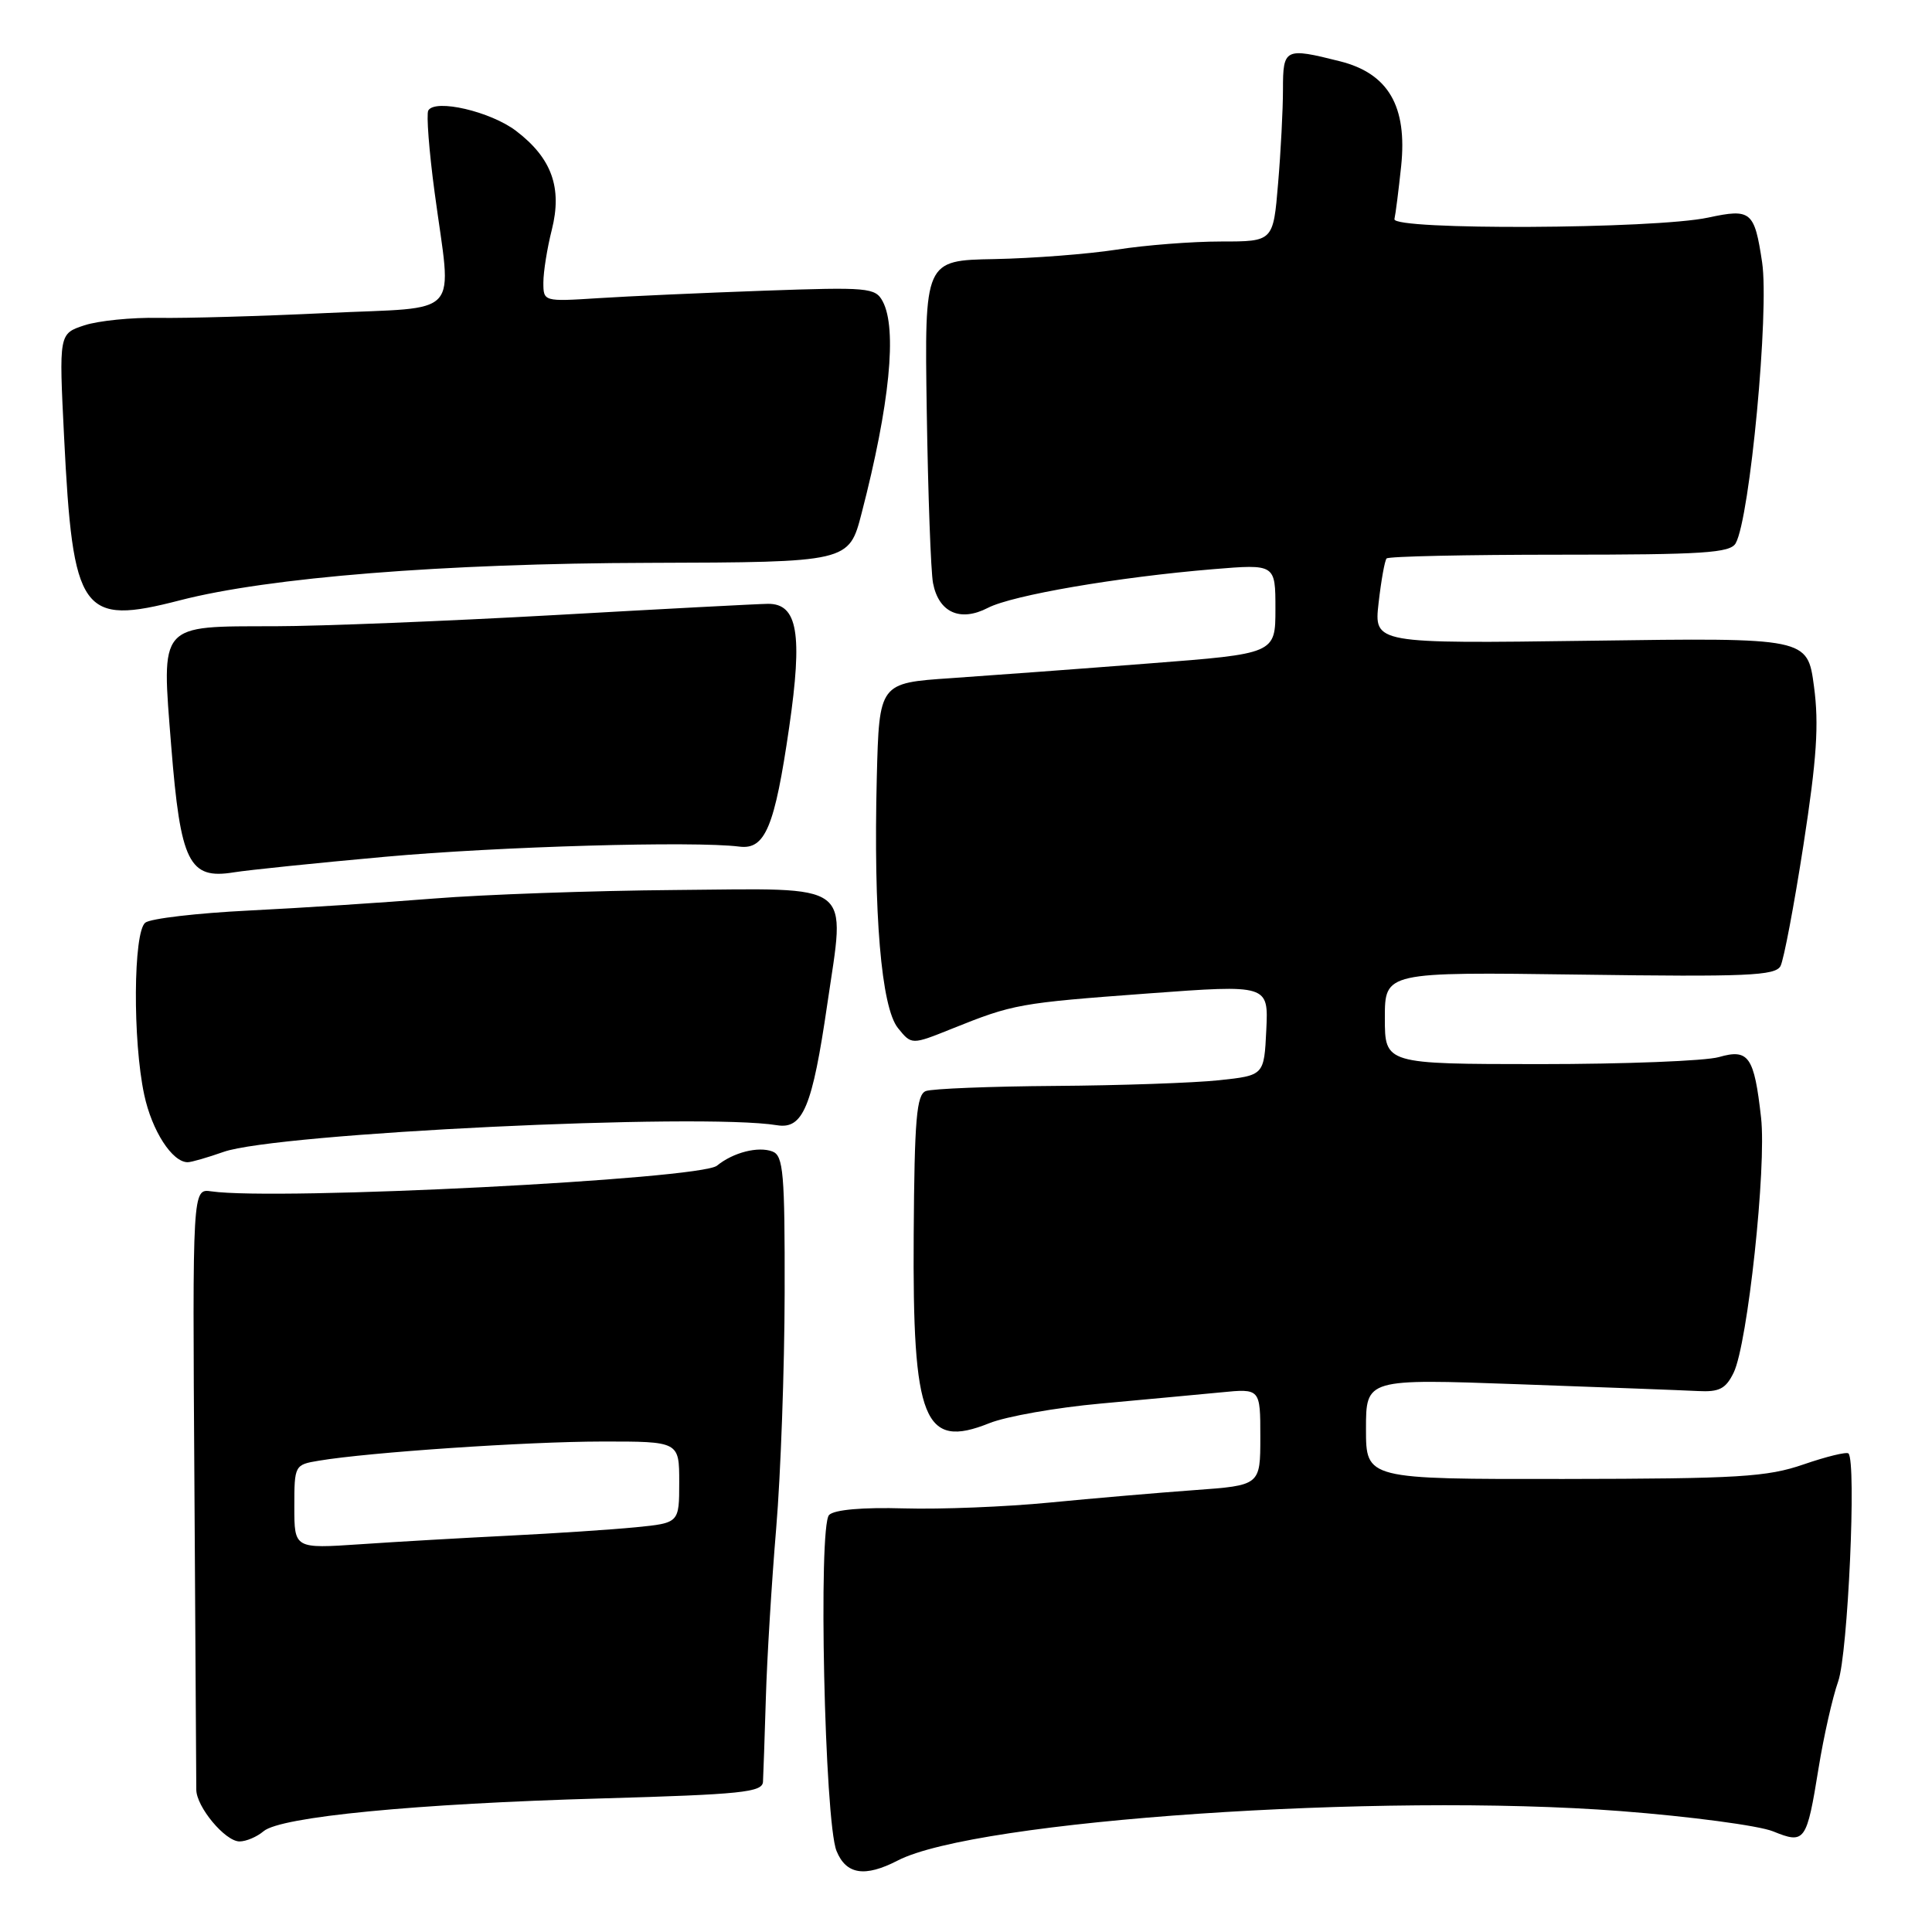 <?xml version="1.0" encoding="UTF-8" standalone="no"?>
<!DOCTYPE svg PUBLIC "-//W3C//DTD SVG 1.1//EN" "http://www.w3.org/Graphics/SVG/1.1/DTD/svg11.dtd" >
<svg xmlns="http://www.w3.org/2000/svg" xmlns:xlink="http://www.w3.org/1999/xlink" version="1.1" viewBox="0 0 256 256">
 <g >
 <path fill="currentColor"
d=" M 118.95 246.53 C 129.27 241.19 182.86 237.53 214.75 239.98 C 223.96 240.69 233.04 241.90 234.93 242.66 C 239.17 244.38 239.39 244.07 240.98 234.23 C 241.65 230.09 242.81 224.94 243.57 222.79 C 244.86 219.13 246.01 193.67 244.93 192.59 C 244.68 192.35 242.01 193.00 238.99 194.04 C 234.16 195.71 230.36 195.94 207.25 195.97 C 181.00 196.00 181.00 196.00 181.00 189.35 C 181.00 182.69 181.00 182.69 201.25 183.42 C 212.39 183.82 223.06 184.22 224.97 184.32 C 227.82 184.47 228.67 184.03 229.72 181.88 C 231.57 178.06 234.09 154.63 233.35 148.09 C 232.44 139.98 231.71 138.93 227.76 140.07 C 225.97 140.58 215.29 141.00 204.01 141.00 C 183.50 140.99 183.50 140.99 183.50 134.89 C 183.50 128.79 183.50 128.79 209.32 129.14 C 231.50 129.45 235.25 129.29 235.93 128.00 C 236.36 127.17 237.73 119.95 238.97 111.94 C 240.73 100.55 241.04 95.98 240.36 90.94 C 239.50 84.50 239.50 84.50 210.78 84.90 C 182.06 85.29 182.06 85.29 182.67 79.90 C 183.01 76.93 183.48 74.28 183.73 74.00 C 183.97 73.72 194.29 73.50 206.66 73.50 C 225.73 73.50 229.27 73.27 229.99 71.98 C 231.88 68.60 234.45 41.21 233.49 34.76 C 232.47 27.98 232.03 27.61 226.35 28.83 C 219.23 30.36 184.42 30.52 184.77 29.03 C 184.92 28.39 185.32 25.23 185.66 22.02 C 186.49 14.07 183.96 9.73 177.55 8.12 C 170.25 6.28 170.00 6.40 170.00 11.85 C 170.00 14.52 169.71 20.14 169.35 24.35 C 168.71 32.00 168.71 32.00 161.79 32.00 C 157.99 32.00 151.76 32.48 147.95 33.08 C 144.13 33.67 136.85 34.23 131.76 34.33 C 122.50 34.50 122.50 34.50 122.80 54.50 C 122.97 65.50 123.34 75.74 123.63 77.26 C 124.38 81.16 127.23 82.45 130.91 80.54 C 134.17 78.86 148.11 76.47 160.75 75.42 C 169.00 74.74 169.00 74.74 169.00 80.68 C 169.00 86.62 169.00 86.62 152.25 87.91 C 143.04 88.63 131.22 89.50 126.00 89.86 C 116.50 90.50 116.50 90.50 116.18 103.00 C 115.73 121.09 116.77 133.50 118.99 136.23 C 120.79 138.46 120.79 138.46 126.14 136.31 C 134.31 133.03 134.99 132.91 152.10 131.64 C 168.08 130.46 168.08 130.46 167.79 136.48 C 167.50 142.50 167.50 142.50 161.50 143.14 C 158.20 143.49 148.45 143.83 139.83 143.89 C 131.21 143.95 123.50 144.26 122.68 144.57 C 121.45 145.04 121.17 148.28 121.07 163.54 C 120.90 188.31 122.40 192.06 131.09 188.58 C 133.33 187.68 139.97 186.51 145.84 185.98 C 151.70 185.44 158.86 184.78 161.75 184.50 C 167.00 183.98 167.00 183.98 167.00 190.40 C 167.00 196.82 167.00 196.82 158.25 197.45 C 153.44 197.80 144.80 198.54 139.06 199.10 C 133.32 199.66 124.65 200.01 119.80 199.87 C 114.30 199.71 110.56 200.04 109.86 200.74 C 108.40 202.20 109.26 241.35 110.84 245.25 C 112.11 248.39 114.59 248.78 118.95 246.53 Z  M 34.92 242.65 C 37.17 240.73 55.01 239.00 79.75 238.30 C 98.24 237.77 101.01 237.49 101.10 236.10 C 101.15 235.22 101.32 230.22 101.48 225.00 C 101.63 219.78 102.25 209.65 102.85 202.50 C 103.45 195.35 103.95 181.34 103.97 171.36 C 104.00 155.44 103.80 153.14 102.36 152.58 C 100.46 151.86 97.16 152.70 95.00 154.46 C 92.77 156.27 36.67 159.12 28.00 157.86 C 25.50 157.50 25.50 157.50 25.76 196.50 C 25.90 217.95 26.01 236.23 26.01 237.12 C 26.00 239.39 29.83 244.00 31.74 244.00 C 32.62 244.00 34.05 243.39 34.92 242.65 Z  M 29.63 152.63 C 36.66 150.15 92.87 147.44 102.97 149.10 C 106.40 149.66 107.64 146.66 109.62 133.06 C 112.02 116.62 113.49 117.73 89.46 117.93 C 78.48 118.02 64.10 118.53 57.50 119.06 C 50.90 119.59 39.88 120.31 33.00 120.65 C 26.12 120.99 19.94 121.71 19.25 122.26 C 17.66 123.51 17.57 137.90 19.11 145.06 C 20.13 149.84 22.82 154.00 24.87 154.00 C 25.36 154.00 27.50 153.38 29.63 152.63 Z  M 51.00 113.53 C 66.13 112.16 92.02 111.42 97.97 112.18 C 101.39 112.62 102.65 109.59 104.57 96.37 C 106.37 83.98 105.69 79.99 101.77 80.01 C 100.52 80.02 87.80 80.69 73.50 81.50 C 59.20 82.30 42.52 82.97 36.44 82.98 C 20.91 83.01 21.39 82.45 22.69 98.89 C 23.92 114.30 25.04 116.56 30.98 115.59 C 32.92 115.28 41.92 114.35 51.00 113.53 Z  M 23.86 79.54 C 35.59 76.51 58.80 74.65 85.99 74.58 C 112.49 74.50 112.49 74.50 114.17 68.00 C 117.90 53.61 118.90 43.55 116.96 39.93 C 115.99 38.11 115.03 38.03 101.21 38.52 C 93.12 38.81 83.24 39.25 79.25 39.51 C 72.03 39.97 72.00 39.96 72.00 37.43 C 72.00 36.03 72.50 32.88 73.12 30.44 C 74.52 24.87 73.11 20.95 68.39 17.35 C 65.02 14.78 57.67 13.06 56.75 14.64 C 56.48 15.11 56.85 20.00 57.59 25.50 C 59.86 42.45 61.51 40.61 43.25 41.48 C 34.59 41.90 24.58 42.18 21.02 42.12 C 17.45 42.05 13.02 42.50 11.17 43.11 C 7.81 44.22 7.81 44.22 8.49 57.86 C 9.66 81.35 10.77 82.92 23.86 79.54 Z  M 39.00 199.65 C 39.00 194.16 39.04 194.08 42.25 193.55 C 48.86 192.44 69.81 191.02 79.75 191.01 C 90.00 191.00 90.00 191.00 90.00 196.40 C 90.00 201.80 90.00 201.80 84.25 202.37 C 81.09 202.68 73.55 203.18 67.50 203.48 C 61.45 203.78 52.56 204.29 47.75 204.62 C 39.00 205.21 39.00 205.21 39.00 199.65 Z "/>
</g>
</svg>